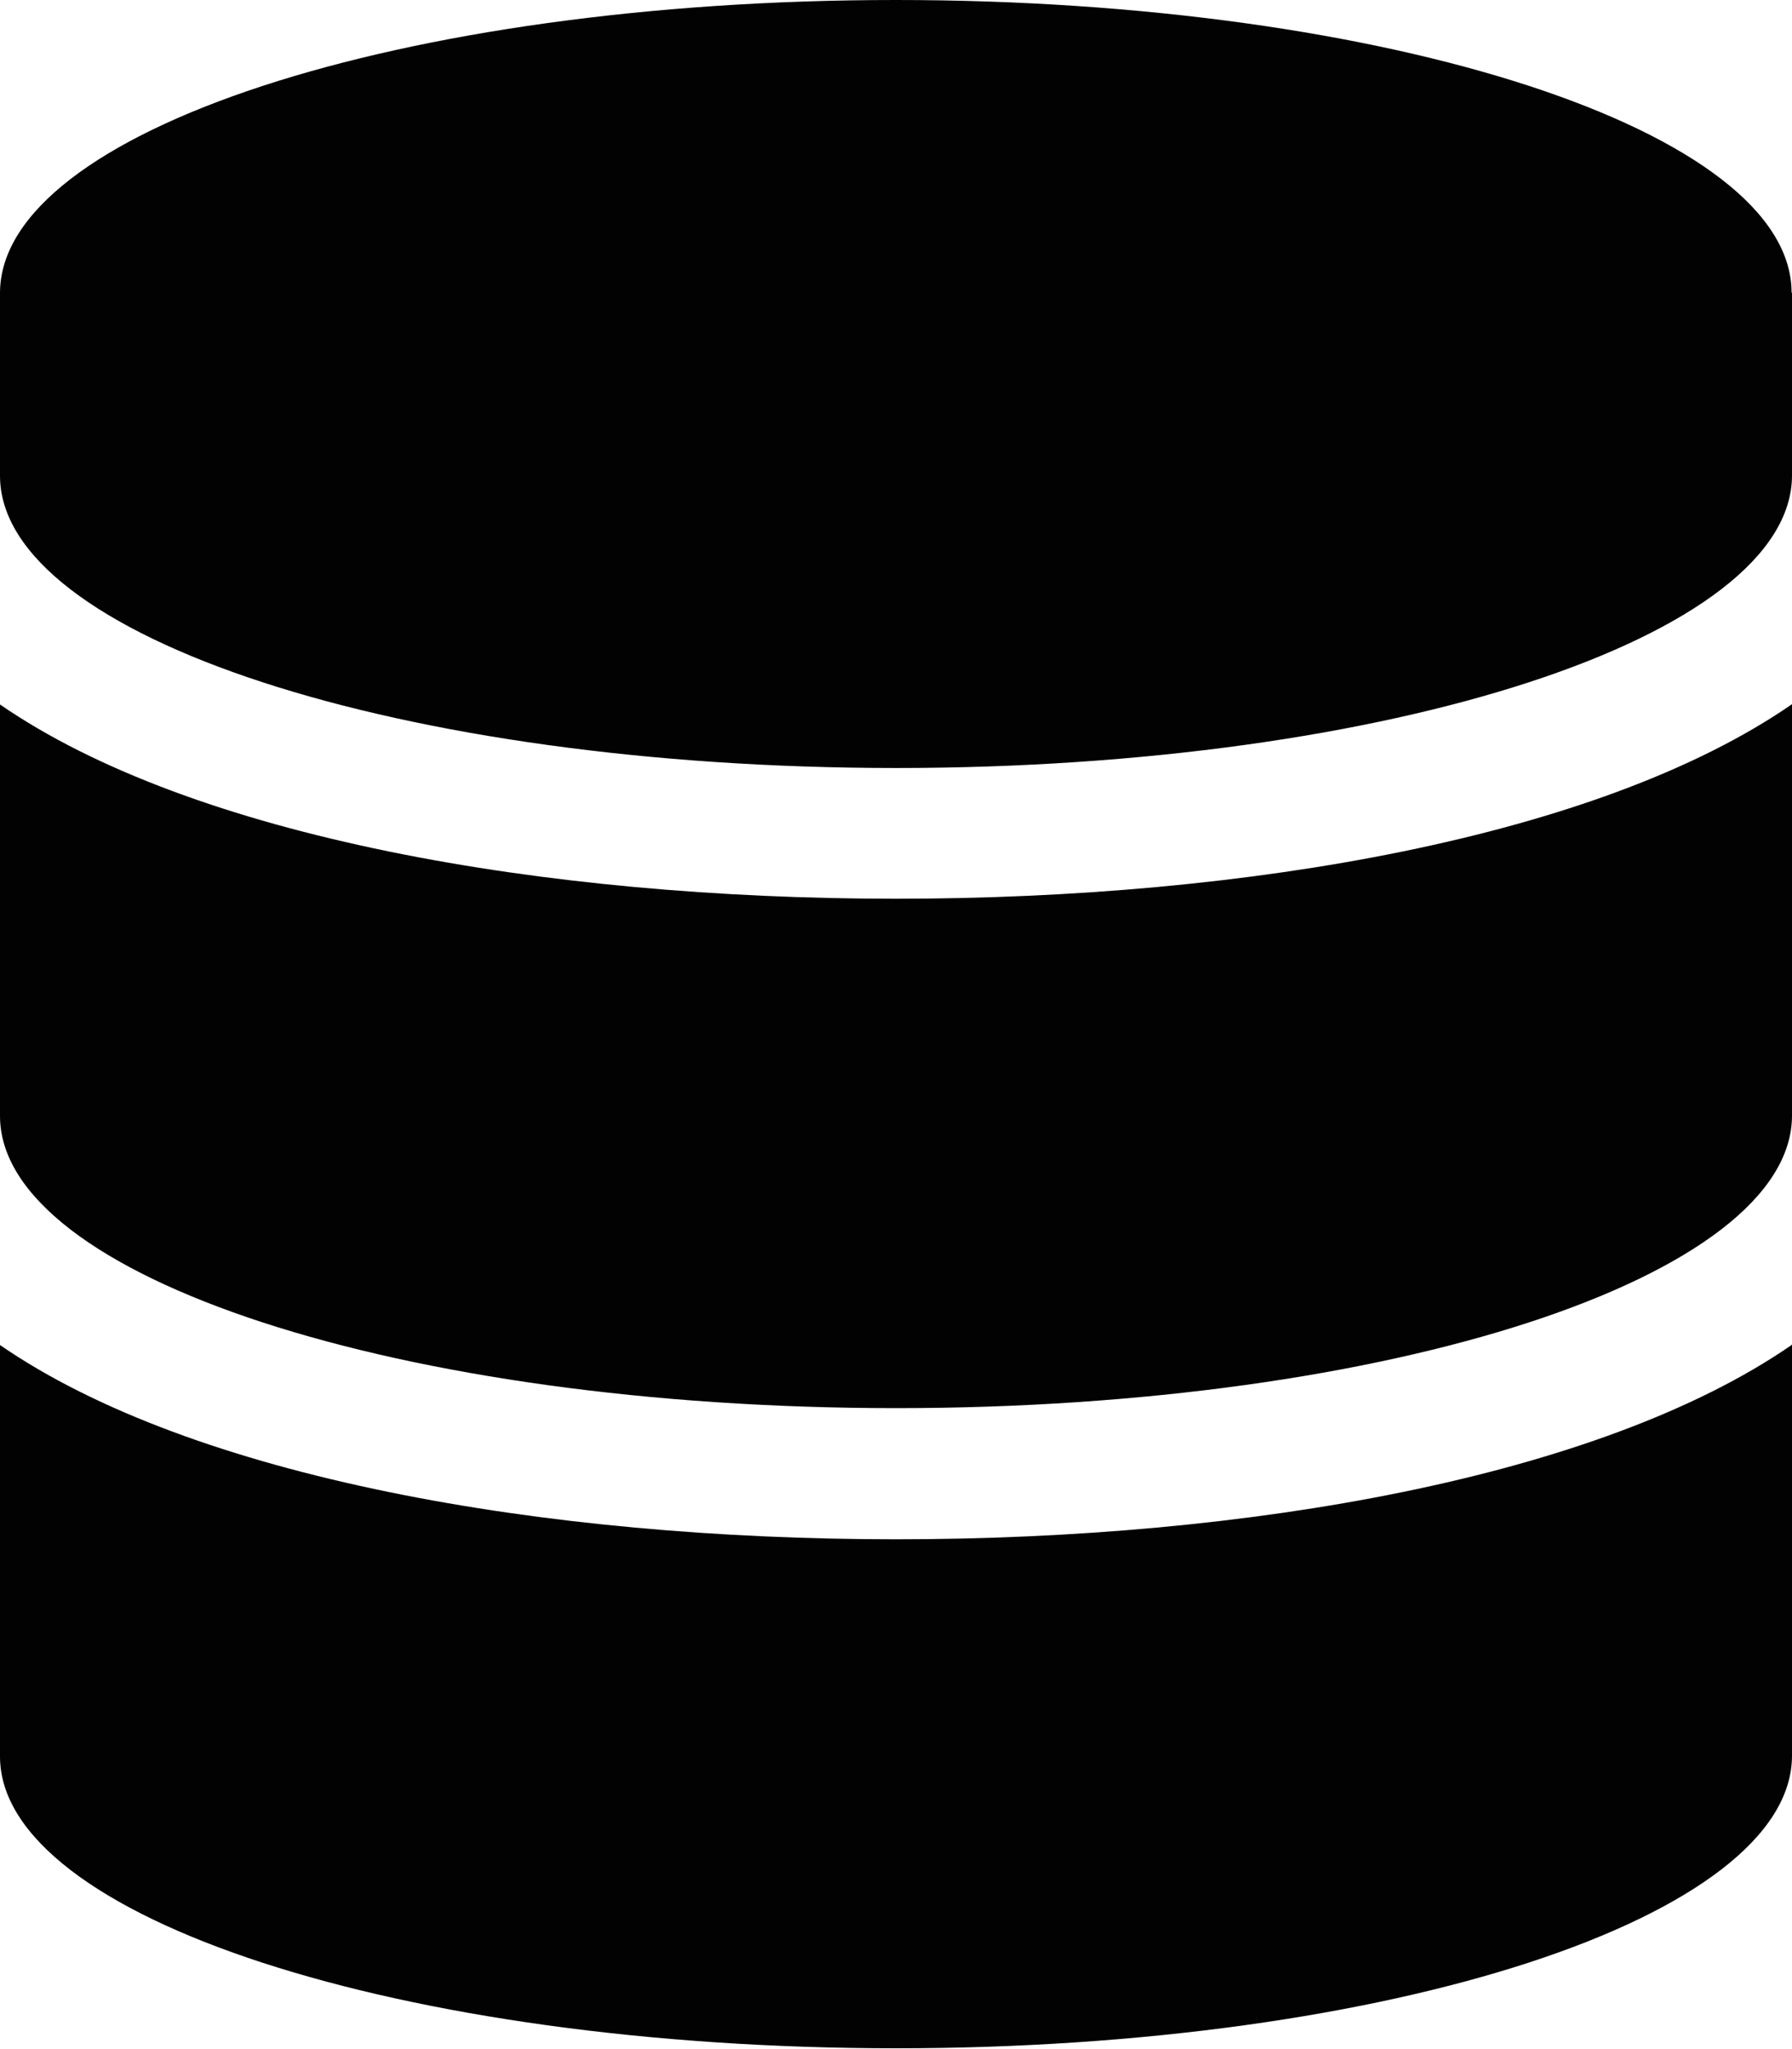 <?xml version="1.0" encoding="UTF-8"?>
<svg id="Layer_2" data-name="Layer 2" xmlns="http://www.w3.org/2000/svg" viewBox="0 0 43.75 50">
  <defs>
    <style>
      .cls-1 {
        fill: #020202;
        stroke-width: 0px;
      }
    </style>
  </defs>
  <g id="Layer_1-2" data-name="Layer 1">
    <path id="Icon_awesome-database" data-name="Icon awesome-database" class="cls-1" d="m43.75,7.14v4.46c0,3.93-9.8,7.14-21.87,7.14S0,15.54,0,11.61v-4.46C0,3.21,9.8,0,21.87,0s21.87,3.21,21.87,7.14Zm0,10.04v10.04c0,3.93-9.8,7.14-21.87,7.14S0,31.16,0,27.23v-10.04c4.7,3.24,13.3,4.74,21.87,4.74s17.17-1.5,21.87-4.74h0Zm0,15.62v10.04c0,3.93-9.8,7.14-21.87,7.14S0,46.79,0,42.86v-10.04c4.7,3.24,13.3,4.74,21.87,4.74s17.17-1.5,21.87-4.74h0Z"/>
  </g>
</svg>